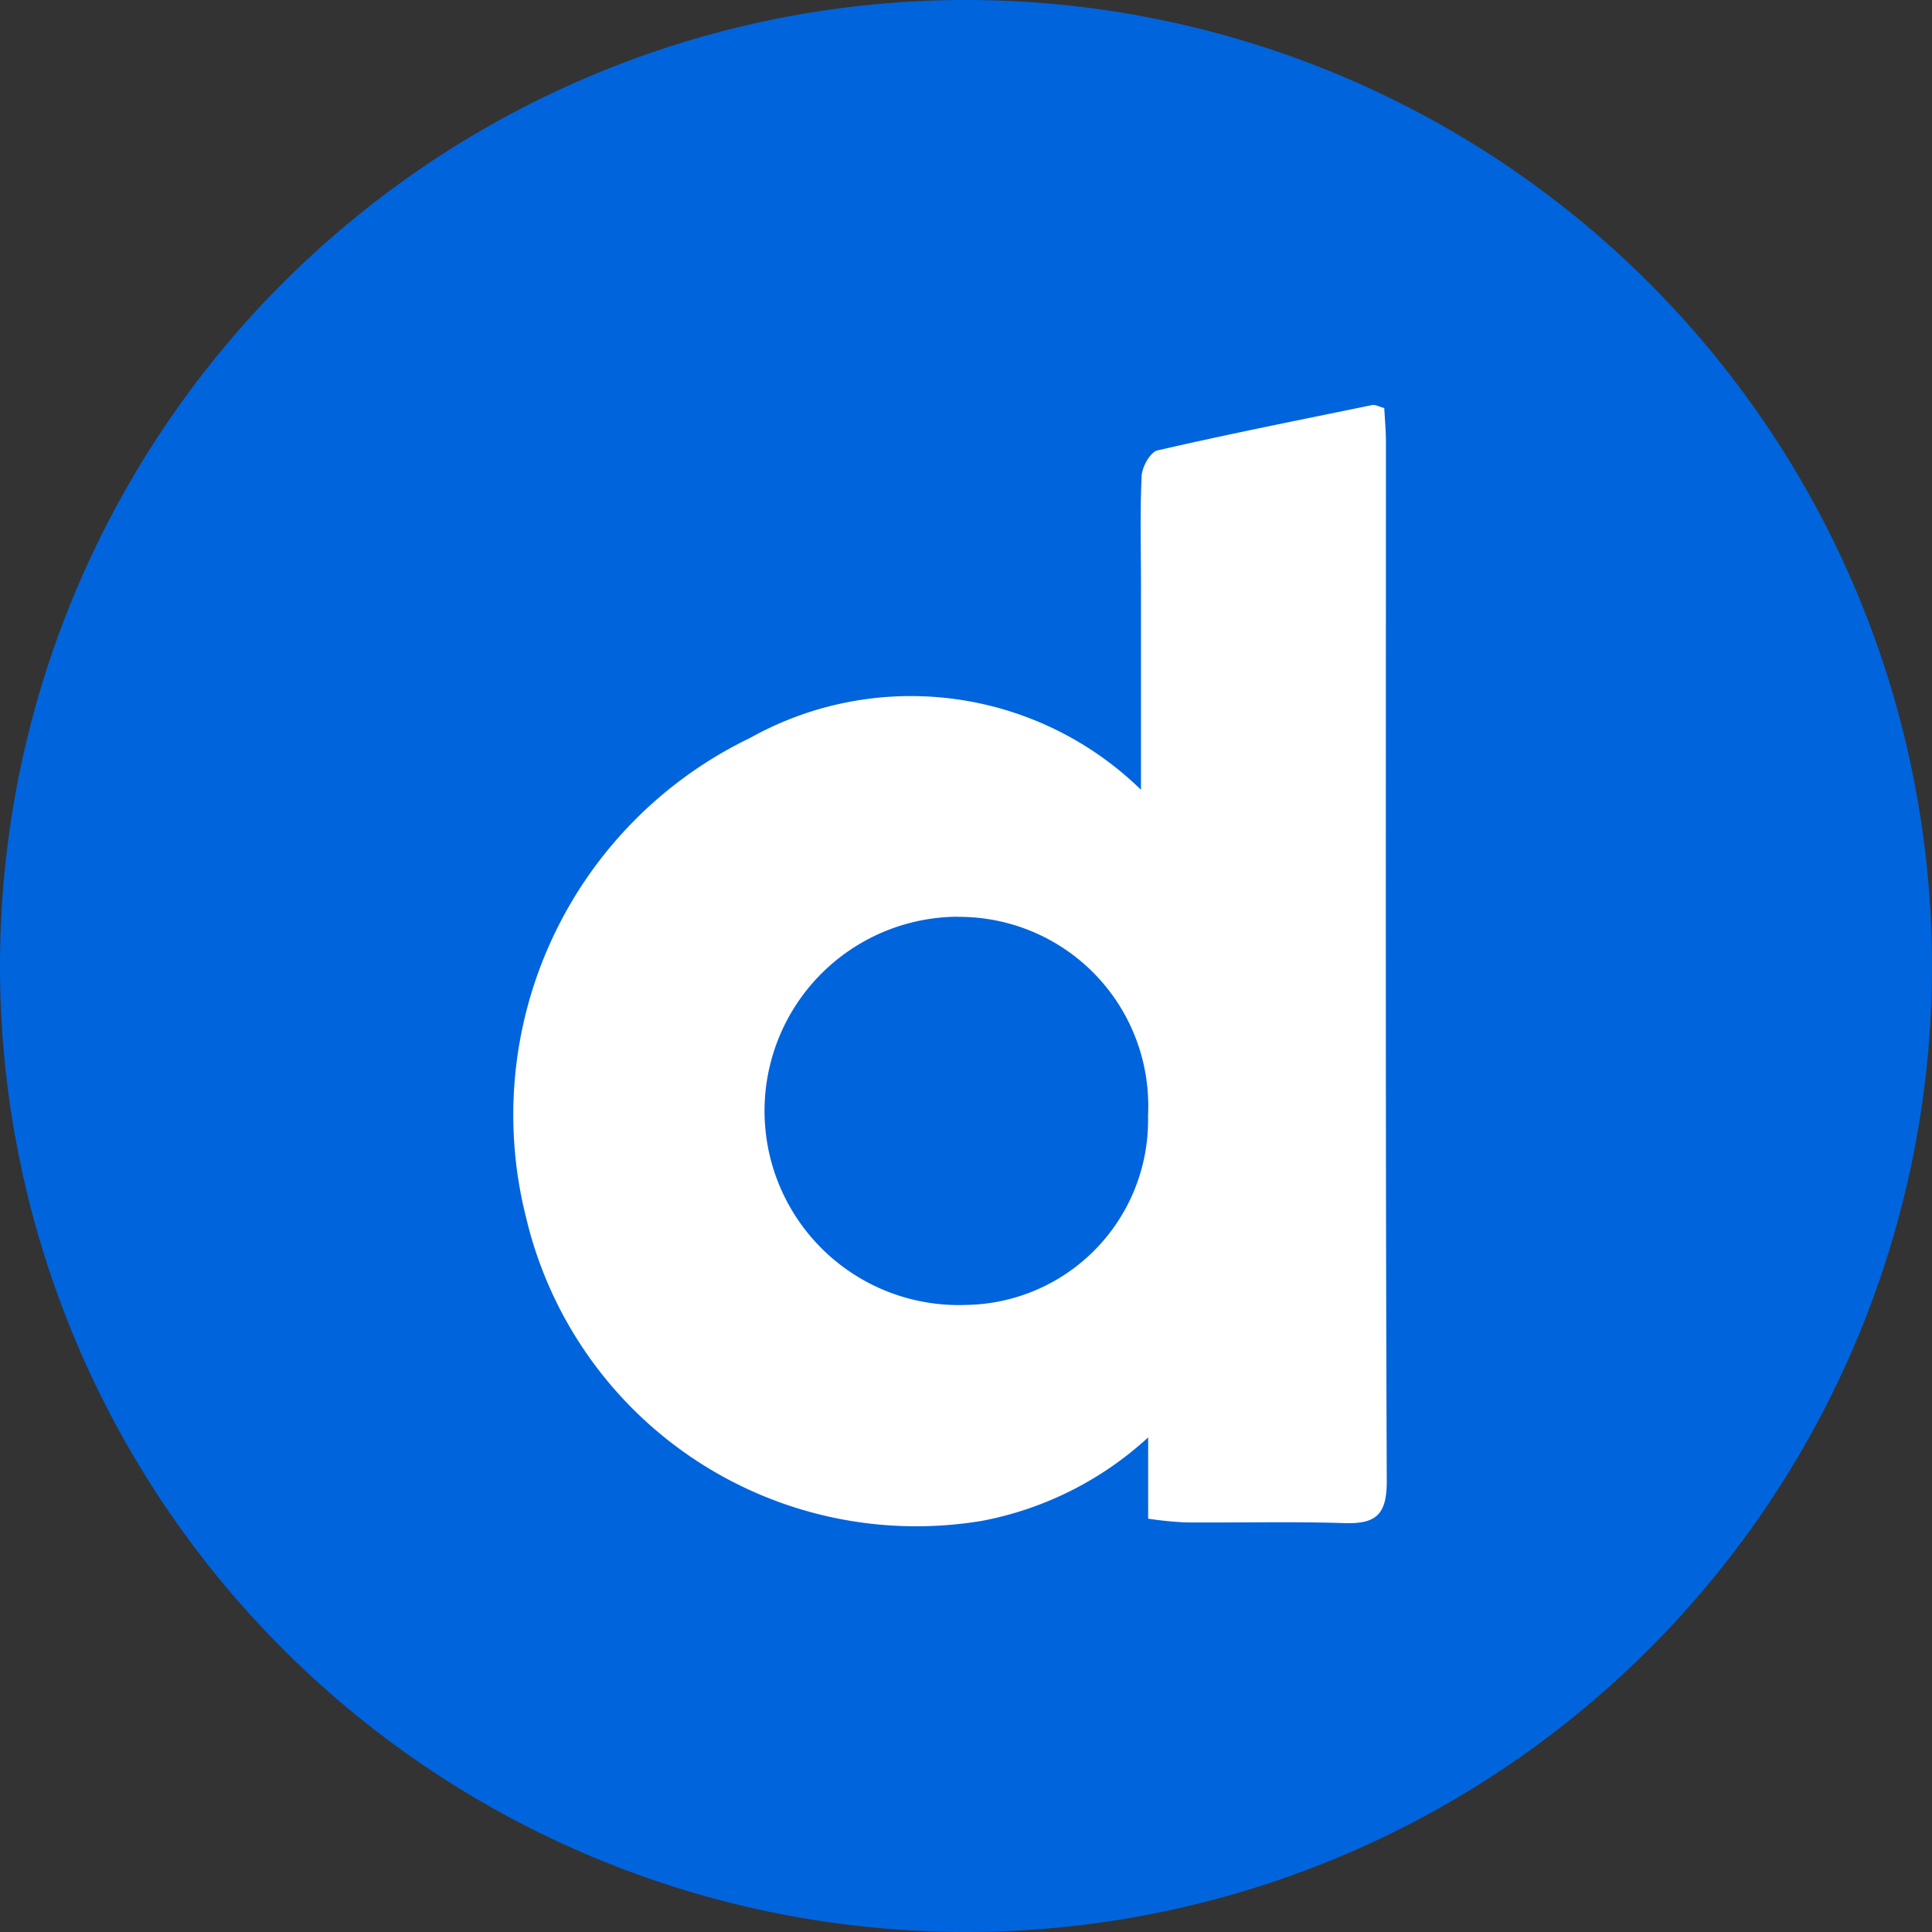 <svg data-tags="daily motion" xmlns="http://www.w3.org/2000/svg" viewBox="0 0 14 14"><rect x="0" y="0" width="14" height="14" fill="#333333" stroke="none"/><path d="M0 7a7 7 0 1 0 7-7 7 7 0 0 0-7 7Z" fill="#0064dc"/><path d="M9.742 11.037c-.383-.012-.768-.002-1.152-.005a2.704 2.704 0 0 1-.27-.027v-.589a2.457 2.457 0 0 1-1.206.605 2.905 2.905 0 0 1-3.301-2.195 3.032 3.032 0 0 1 1.623-3.479 2.388 2.388 0 0 1 2.832.376V4.246c0-.266-.008-.533.005-.8.004-.064.063-.17.114-.182.517-.119 1.037-.222 1.557-.329.02-.004.044.01.087.022.004.08.012.164.012.248 0 2.509-.004 5.018.006 7.526.001.247-.08.313-.307.306Z" fill="#fff"/><path d="M6.936 6.643a1.407 1.407 0 1 0 .063 2.813 1.339 1.339 0 0 0 1.32-1.372 1.37 1.37 0 0 0-1.383-1.44Z" fill="#0064dc"/></svg>